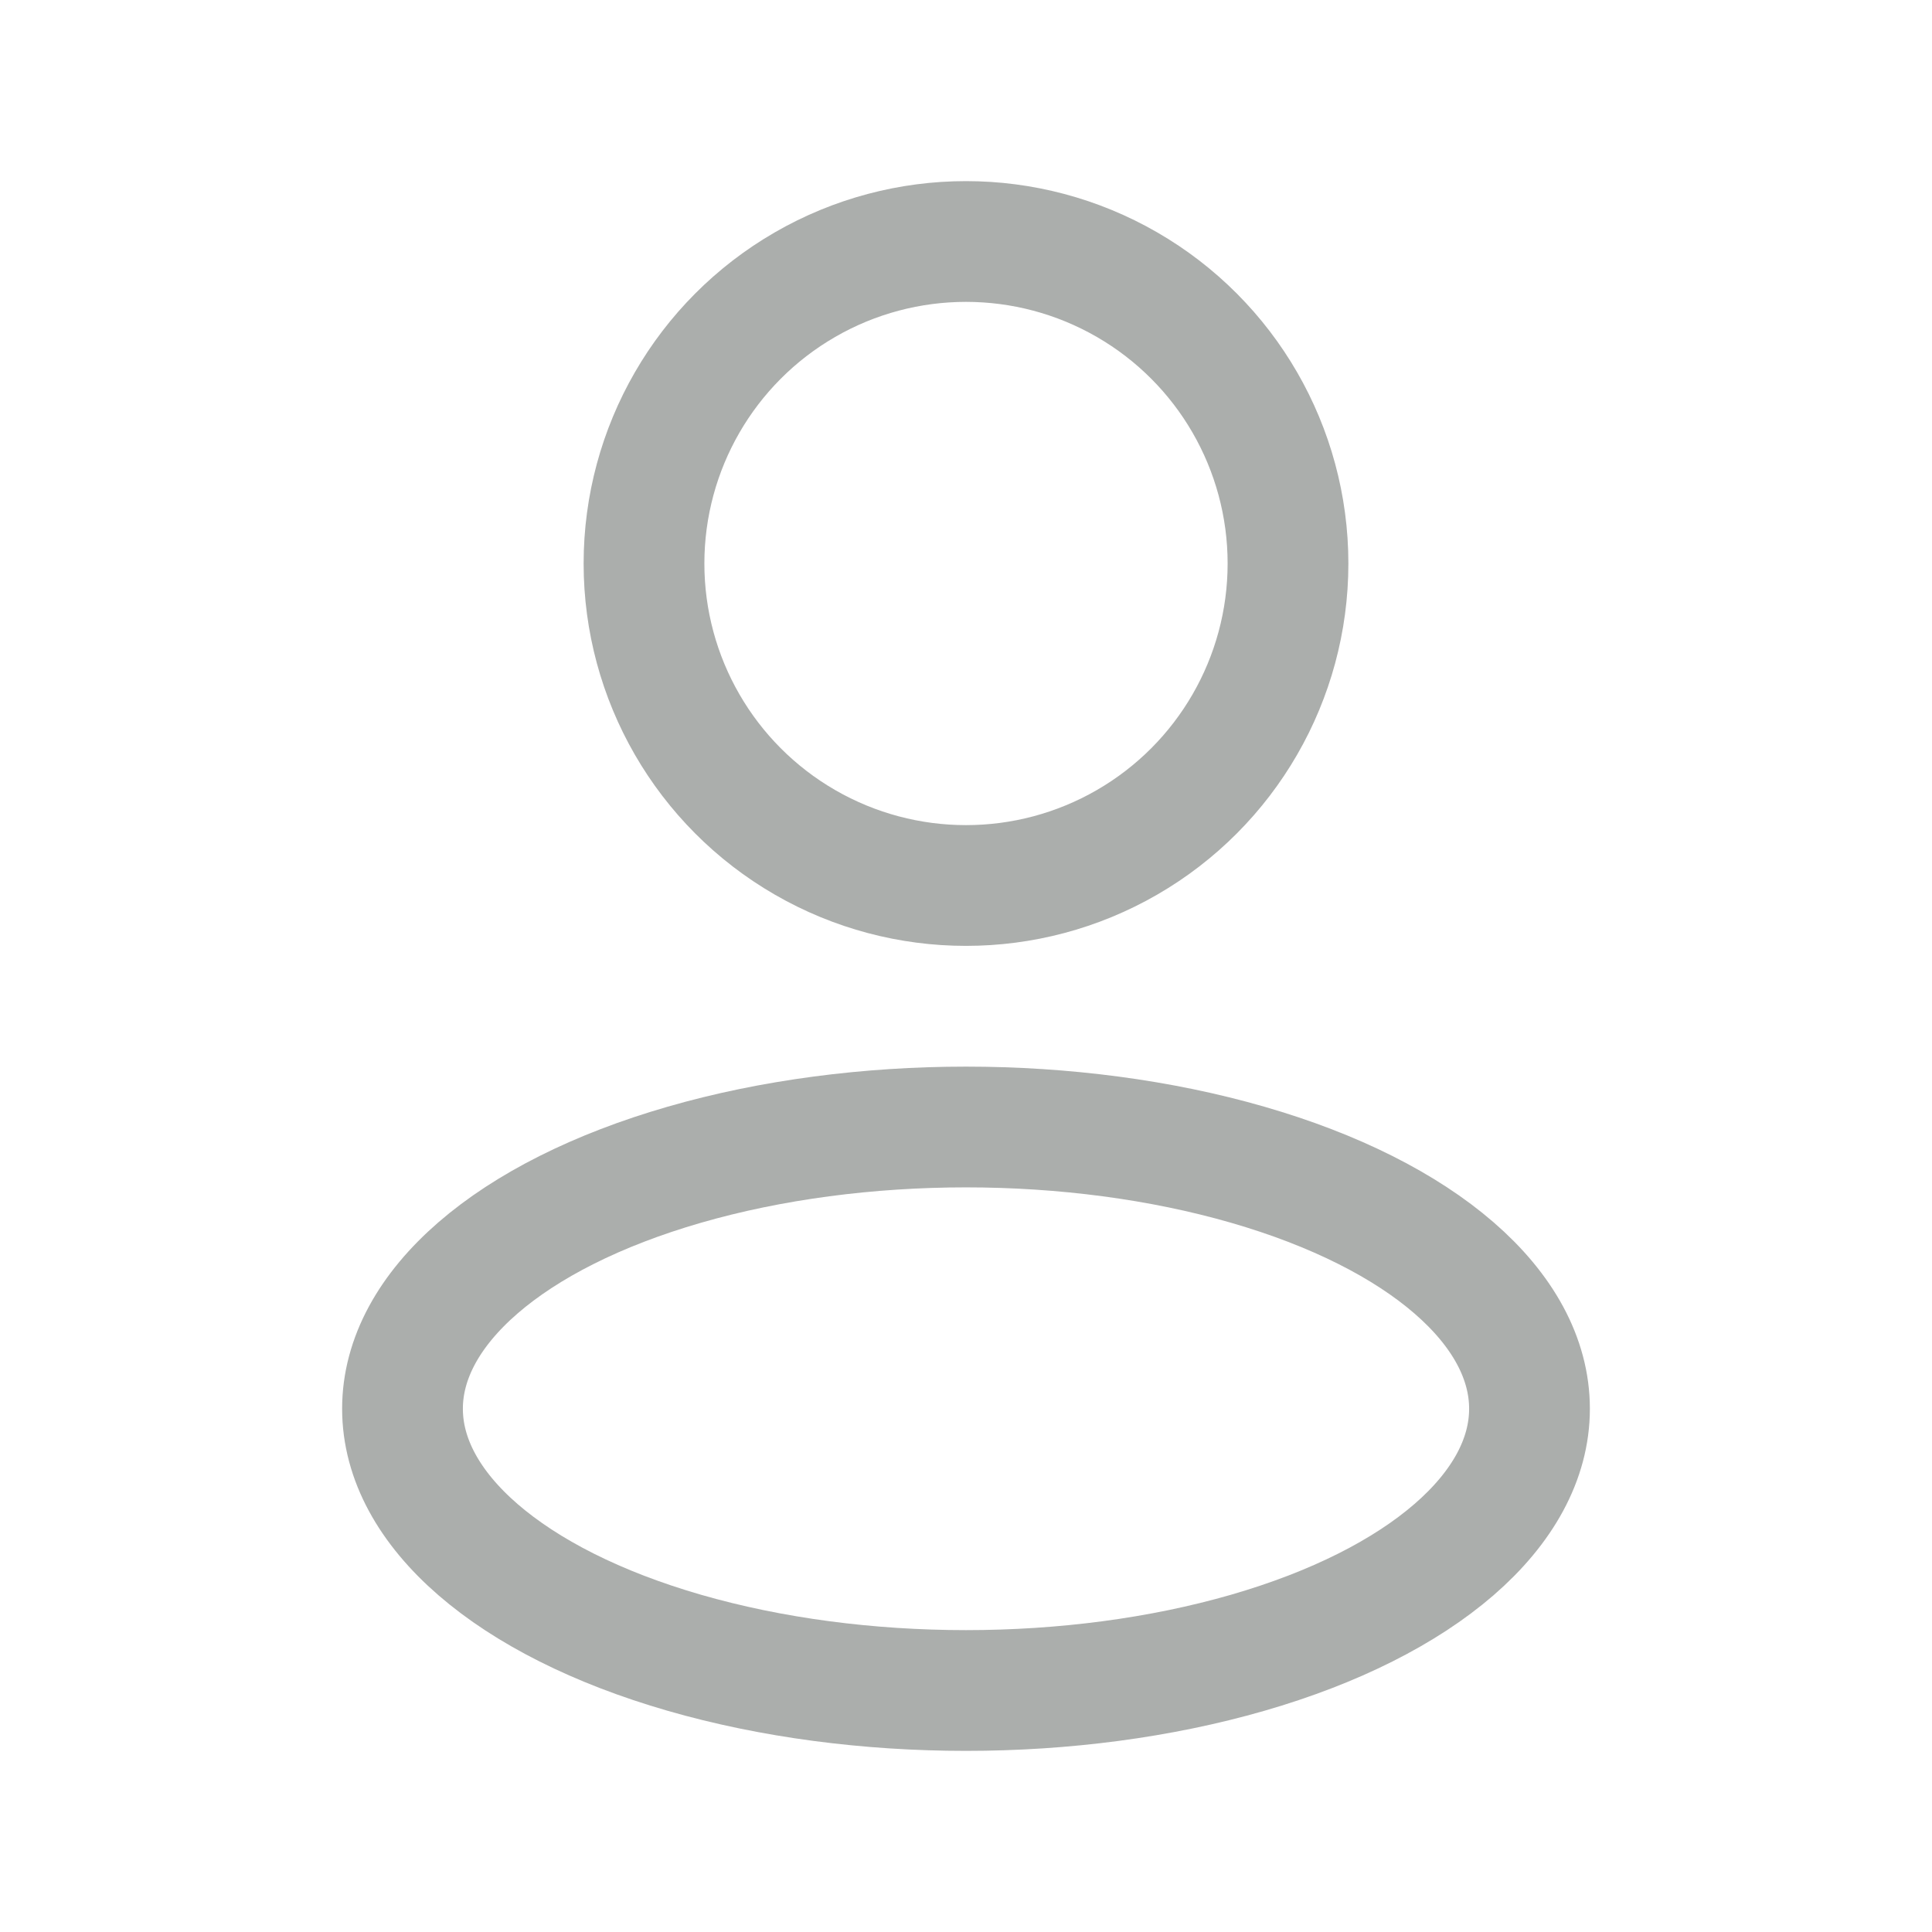 <svg width="24" height="24" viewBox="0 0 24 24" fill="none" xmlns="http://www.w3.org/2000/svg">
<g opacity="0.7">
<ellipse cx="12" cy="17.5" rx="7" ry="3.5" stroke="#888B89" stroke-width="1.5" stroke-linejoin="round"/>
<circle cx="12" cy="7" r="4" stroke="#888B89" stroke-width="1.5" stroke-linejoin="round"/>
</g>
</svg>
